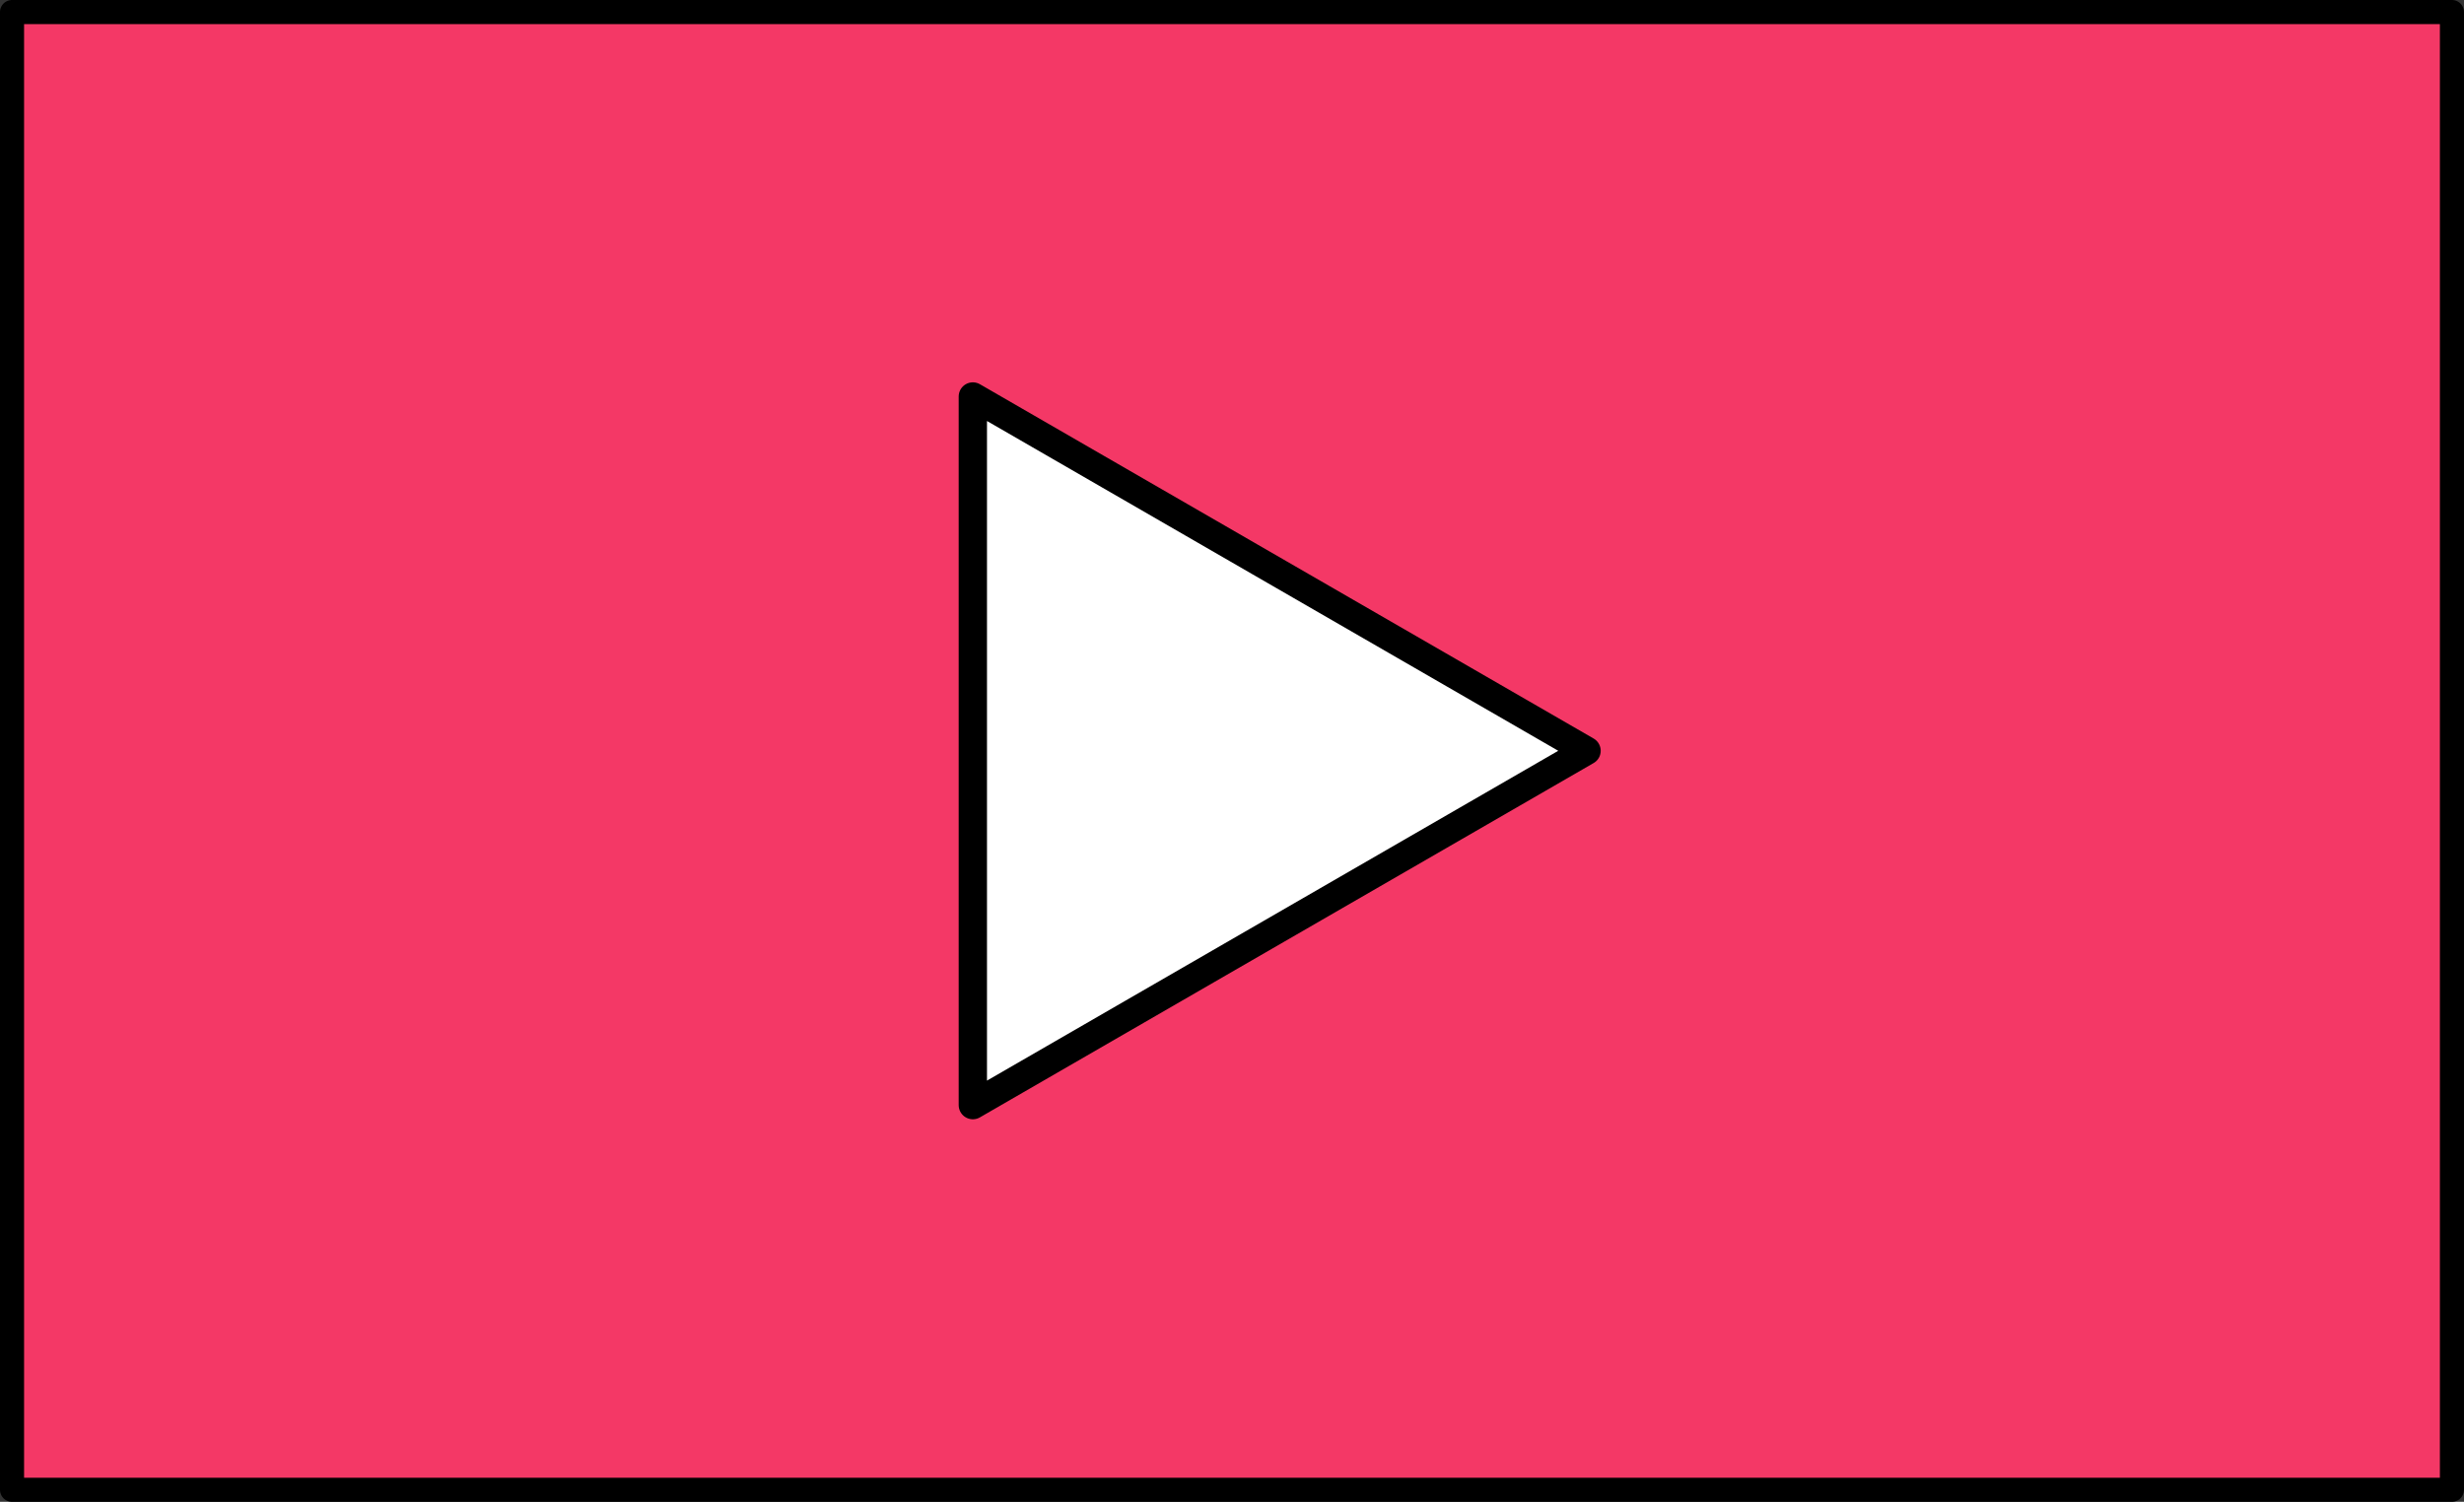 <?xml version="1.0" encoding="UTF-8" standalone="no"?>
<!-- Created with Inkscape (http://www.inkscape.org/) -->

<svg
   width="162.346mm"
   height="98.953mm"
   viewBox="0 0 162.346 98.953"
   version="1.1"
   id="svg1"
   xmlns="http://www.w3.org/2000/svg"
   xmlns:svg="http://www.w3.org/2000/svg">
  <rect x="0" y="0" width="162.346" height="98.953" fill="#333333" stroke="none"/>
  <defs
     id="defs1" />
  <g
     id="layer1"
     transform="translate(-23.373,-47.889)">
    <g
       id="g1">
      <rect
         style="fill:#f43866;stroke:#000000;stroke-width:1.587;stroke-linecap:round;stroke-linejoin:round"
         id="rect1"
         width="160.758"
         height="97.366"
         x="24.166"
         y="48.683"
         ry="0" />
      <path
         style="fill:#ffffff;fill-opacity:1;stroke:#000000;stroke-width:1.587;stroke-linecap:round;stroke-linejoin:round"
         id="path1"
         d="m 104.548,75.301 -17.207,9.935 -17.207,9.935 0,-19.869 0,-19.869 17.207,9.935 z"
         transform="matrix(1.175,0,0,1.175,5.063,8.879)" />
    </g>
  </g>
</svg>
